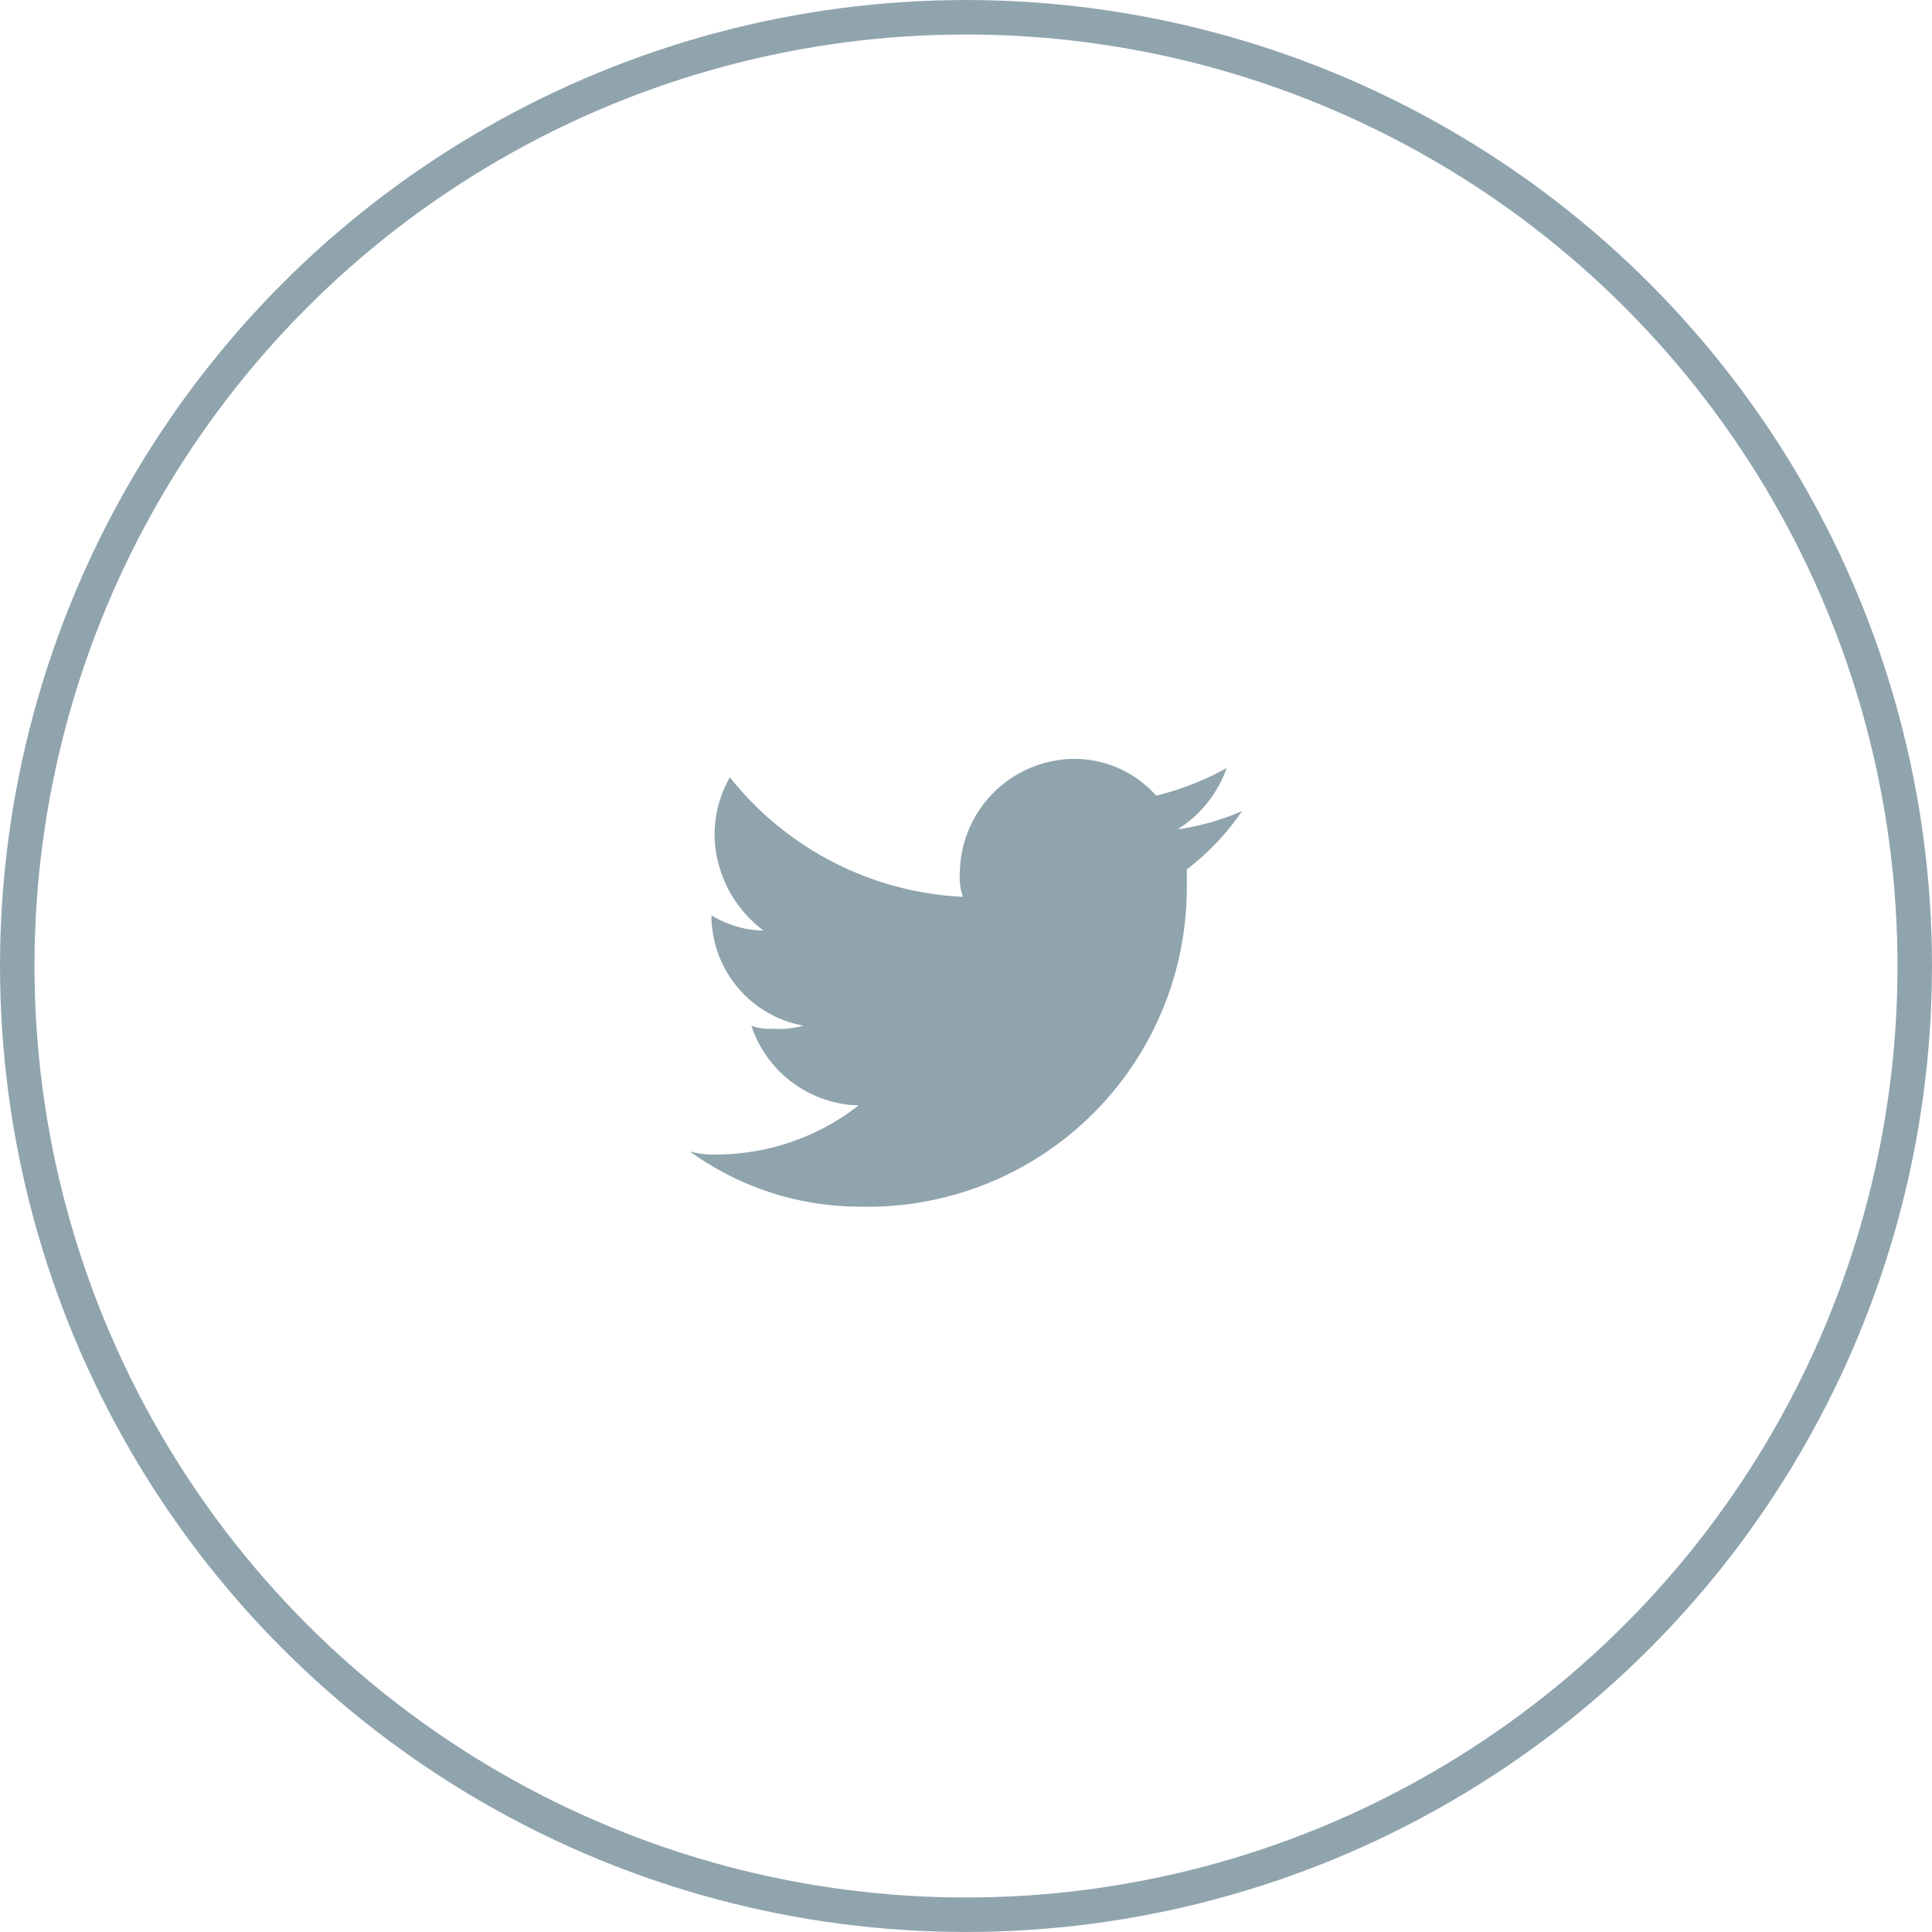 <svg height="42.42" viewBox="0 0 42.42 42.42" width="42.42" xmlns="http://www.w3.org/2000/svg">
    <g id="twitter" transform="translate(-261.04 -145.58)">
        <g data-name="Symbol 2 1" id="Symbol_2_1">
            <rect data-name="Rectangle 1457" fill="none" height="12.12" id="Rectangle_1457"
                transform="translate(276.19 160.73)" width="12.12" />
            <path d="M280.028,172.076a7.007,7.007,0,0,0,7.07-6.944v-.463a5.475,5.475,0,0,0,1.212-1.279,5.576,5.576,0,0,1-1.414.4,2.616,2.616,0,0,0,1.077-1.347,6.167,6.167,0,0,1-1.548.606,2.407,2.407,0,0,0-1.818-.807,2.53,2.53,0,0,0-2.492,2.491,1.314,1.314,0,0,0,.068.539,6.962,6.962,0,0,1-5.118-2.626,2.562,2.562,0,0,0-.336,1.279,2.675,2.675,0,0,0,1.077,2.088,2.272,2.272,0,0,1-1.145-.336h0a2.462,2.462,0,0,0,2.02,2.424,2.091,2.091,0,0,1-.673.067,1.143,1.143,0,0,1-.471-.067,2.55,2.55,0,0,0,2.356,1.75,5.084,5.084,0,0,1-3.1,1.077,1.879,1.879,0,0,1-.606-.067,6.358,6.358,0,0,0,3.838,1.212" data-name="Path 2"
                fill="#90a4ae"
                fill-rule="evenodd" id="Path_2" />
        </g>
        <g data-name="Ellipse 42" id="Ellipse_42">
            <circle cx="21.21" cy="21.21" data-name="Ellipse 29" fill="none" id="Ellipse_29"
                r="21.21" transform="translate(261.04 145.58)" />
            <circle cx="20.831" cy="20.831" data-name="Ellipse 30" fill="none" id="Ellipse_30"
                r="20.831" stroke="#90a4ae" stroke-width="0.757"
                transform="translate(261.419 145.959)" />
        </g>
    </g>
</svg>
